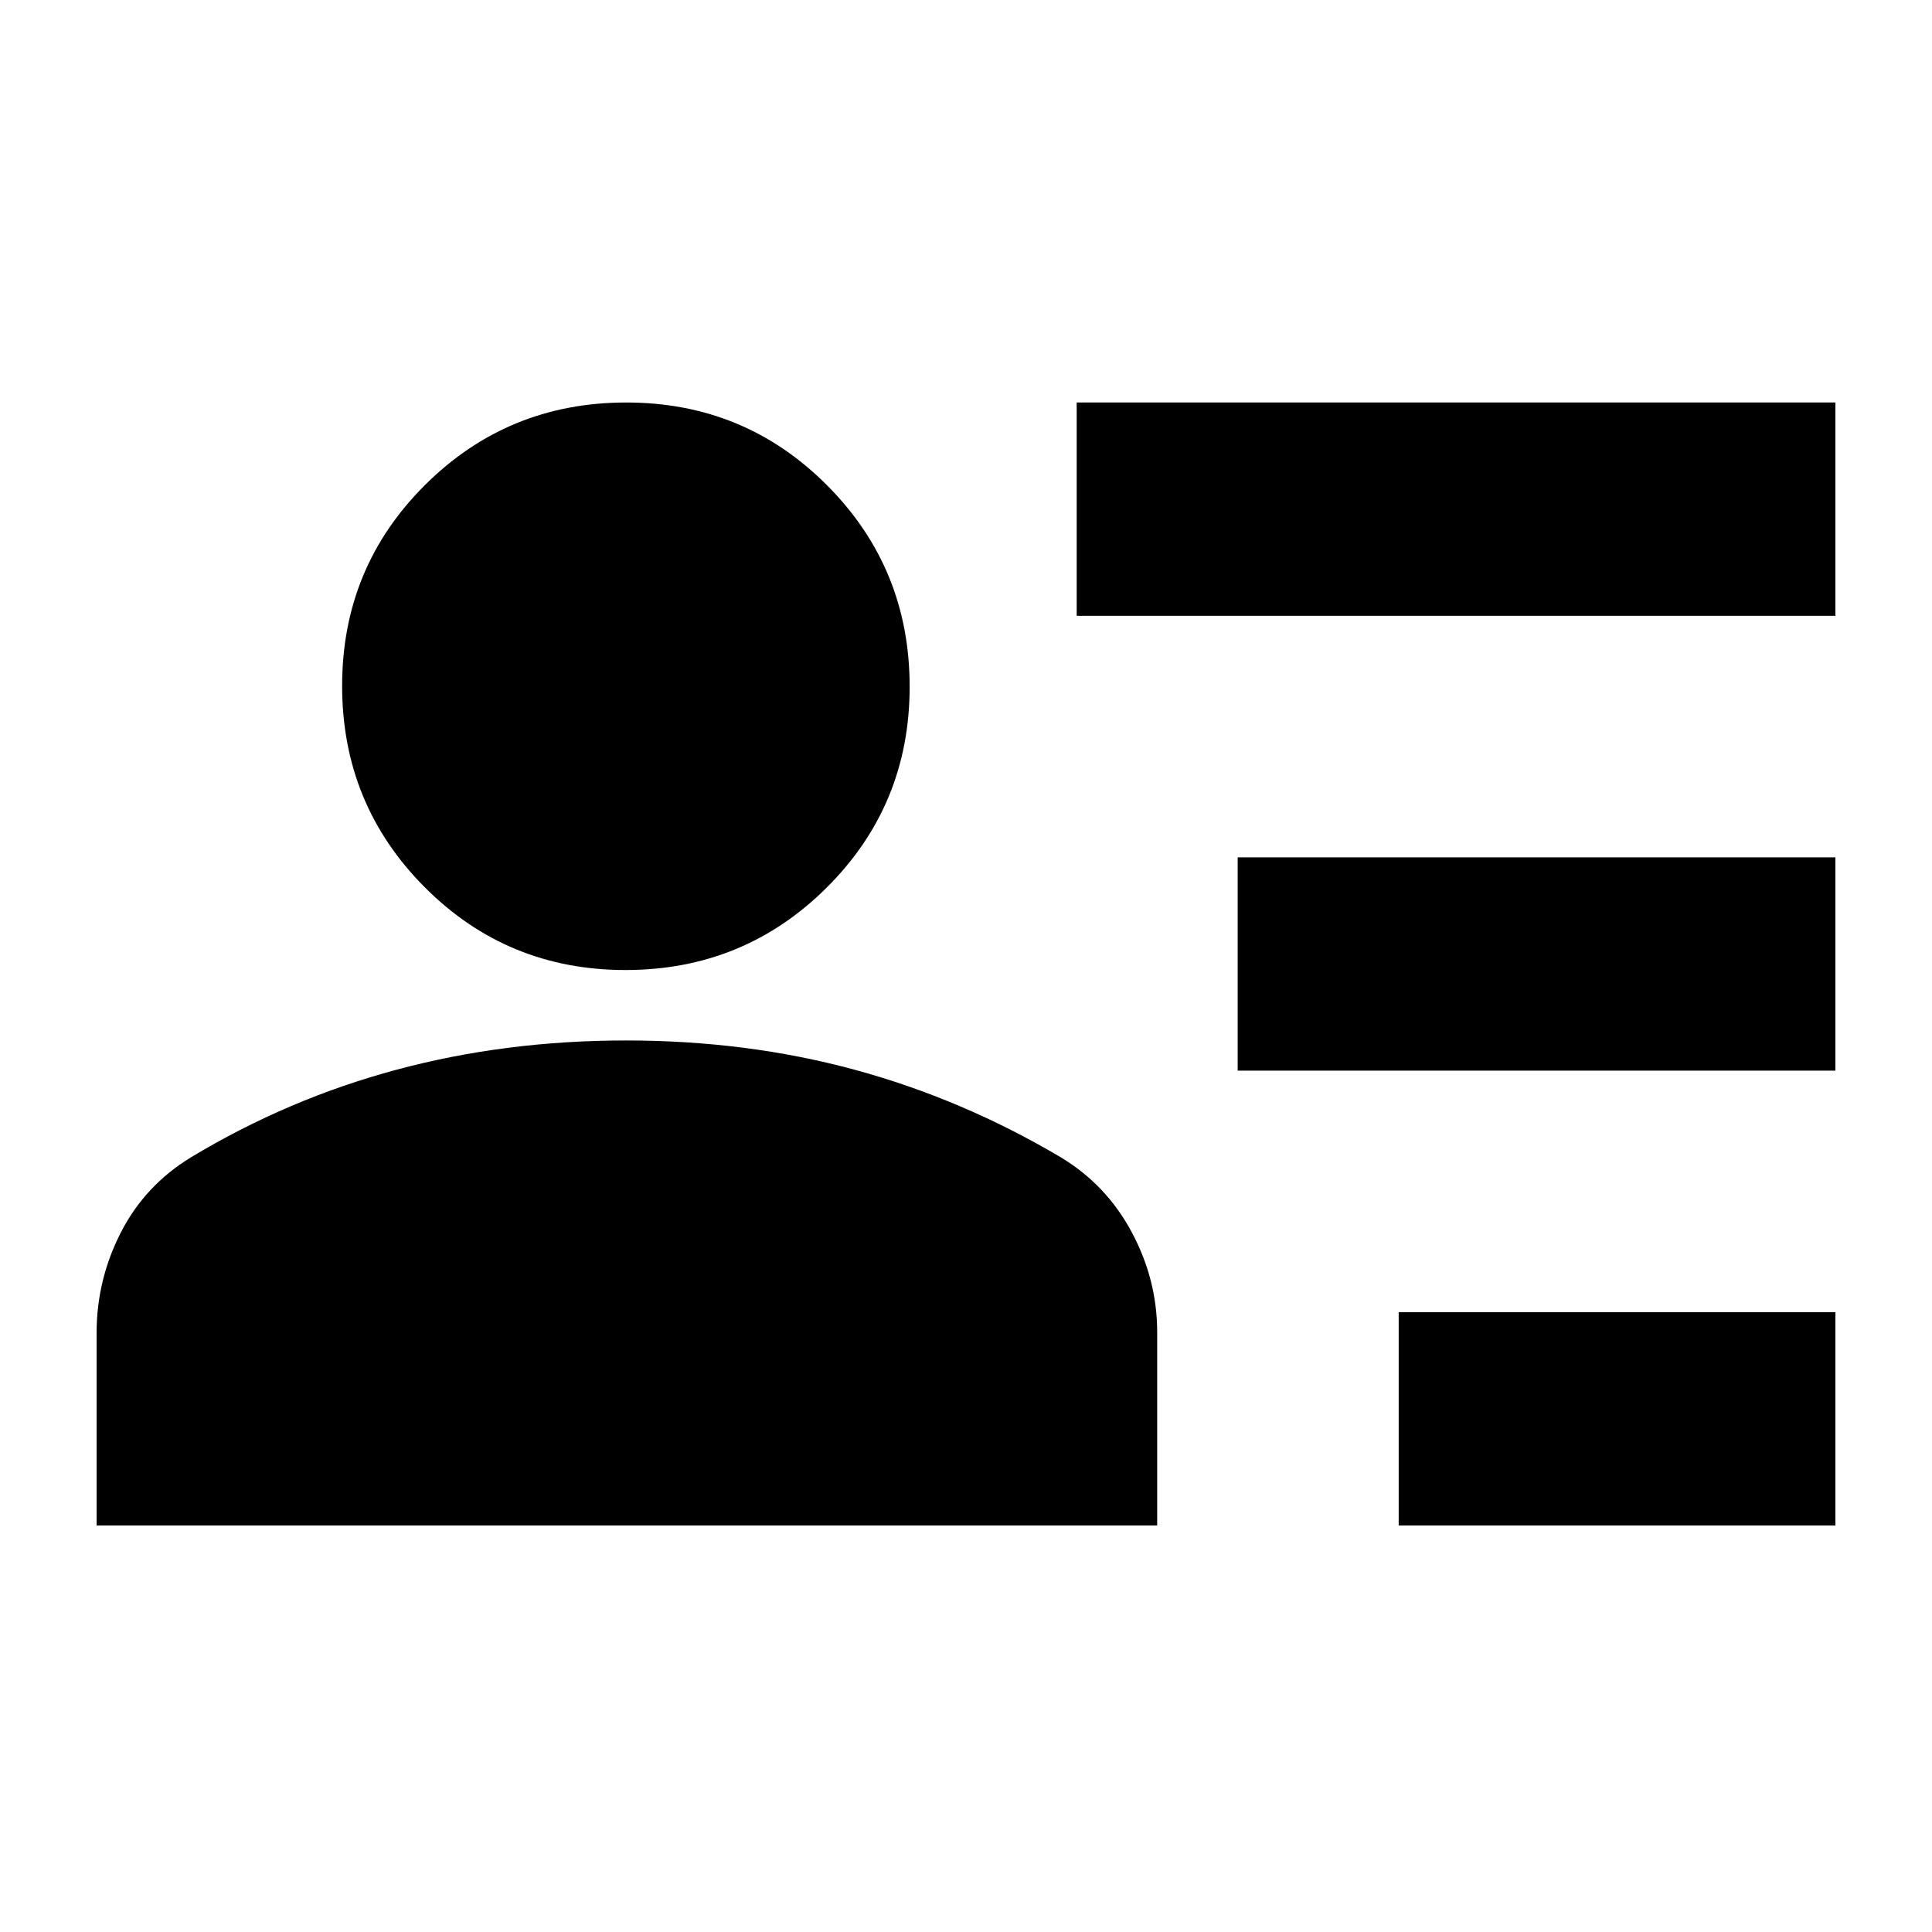 <svg xmlns="http://www.w3.org/2000/svg" height="24" viewBox="0 -960 960 960" width="24"><path d="M695-202v-106h217v106H695Zm-80-226v-106h297v106H615Zm-80-226v-106h377v106H535ZM310.82-478Q252-478 211-519.18q-41-41.17-41-100Q170-678 211.18-719q41.17-41 100-41Q370-760 411-718.82q41 41.17 41 100Q452-560 410.82-519q-41.17 41-100 41ZM48-202v-95.59Q48-324 60-347.5 72-371 95-385q48.14-29 102.16-43.5Q251.19-443 311.09-443q59.91 0 113.41 14.5T527-385q22.74 13.67 35.37 37.29Q575-324.1 575-298v96H48Z"/></svg>